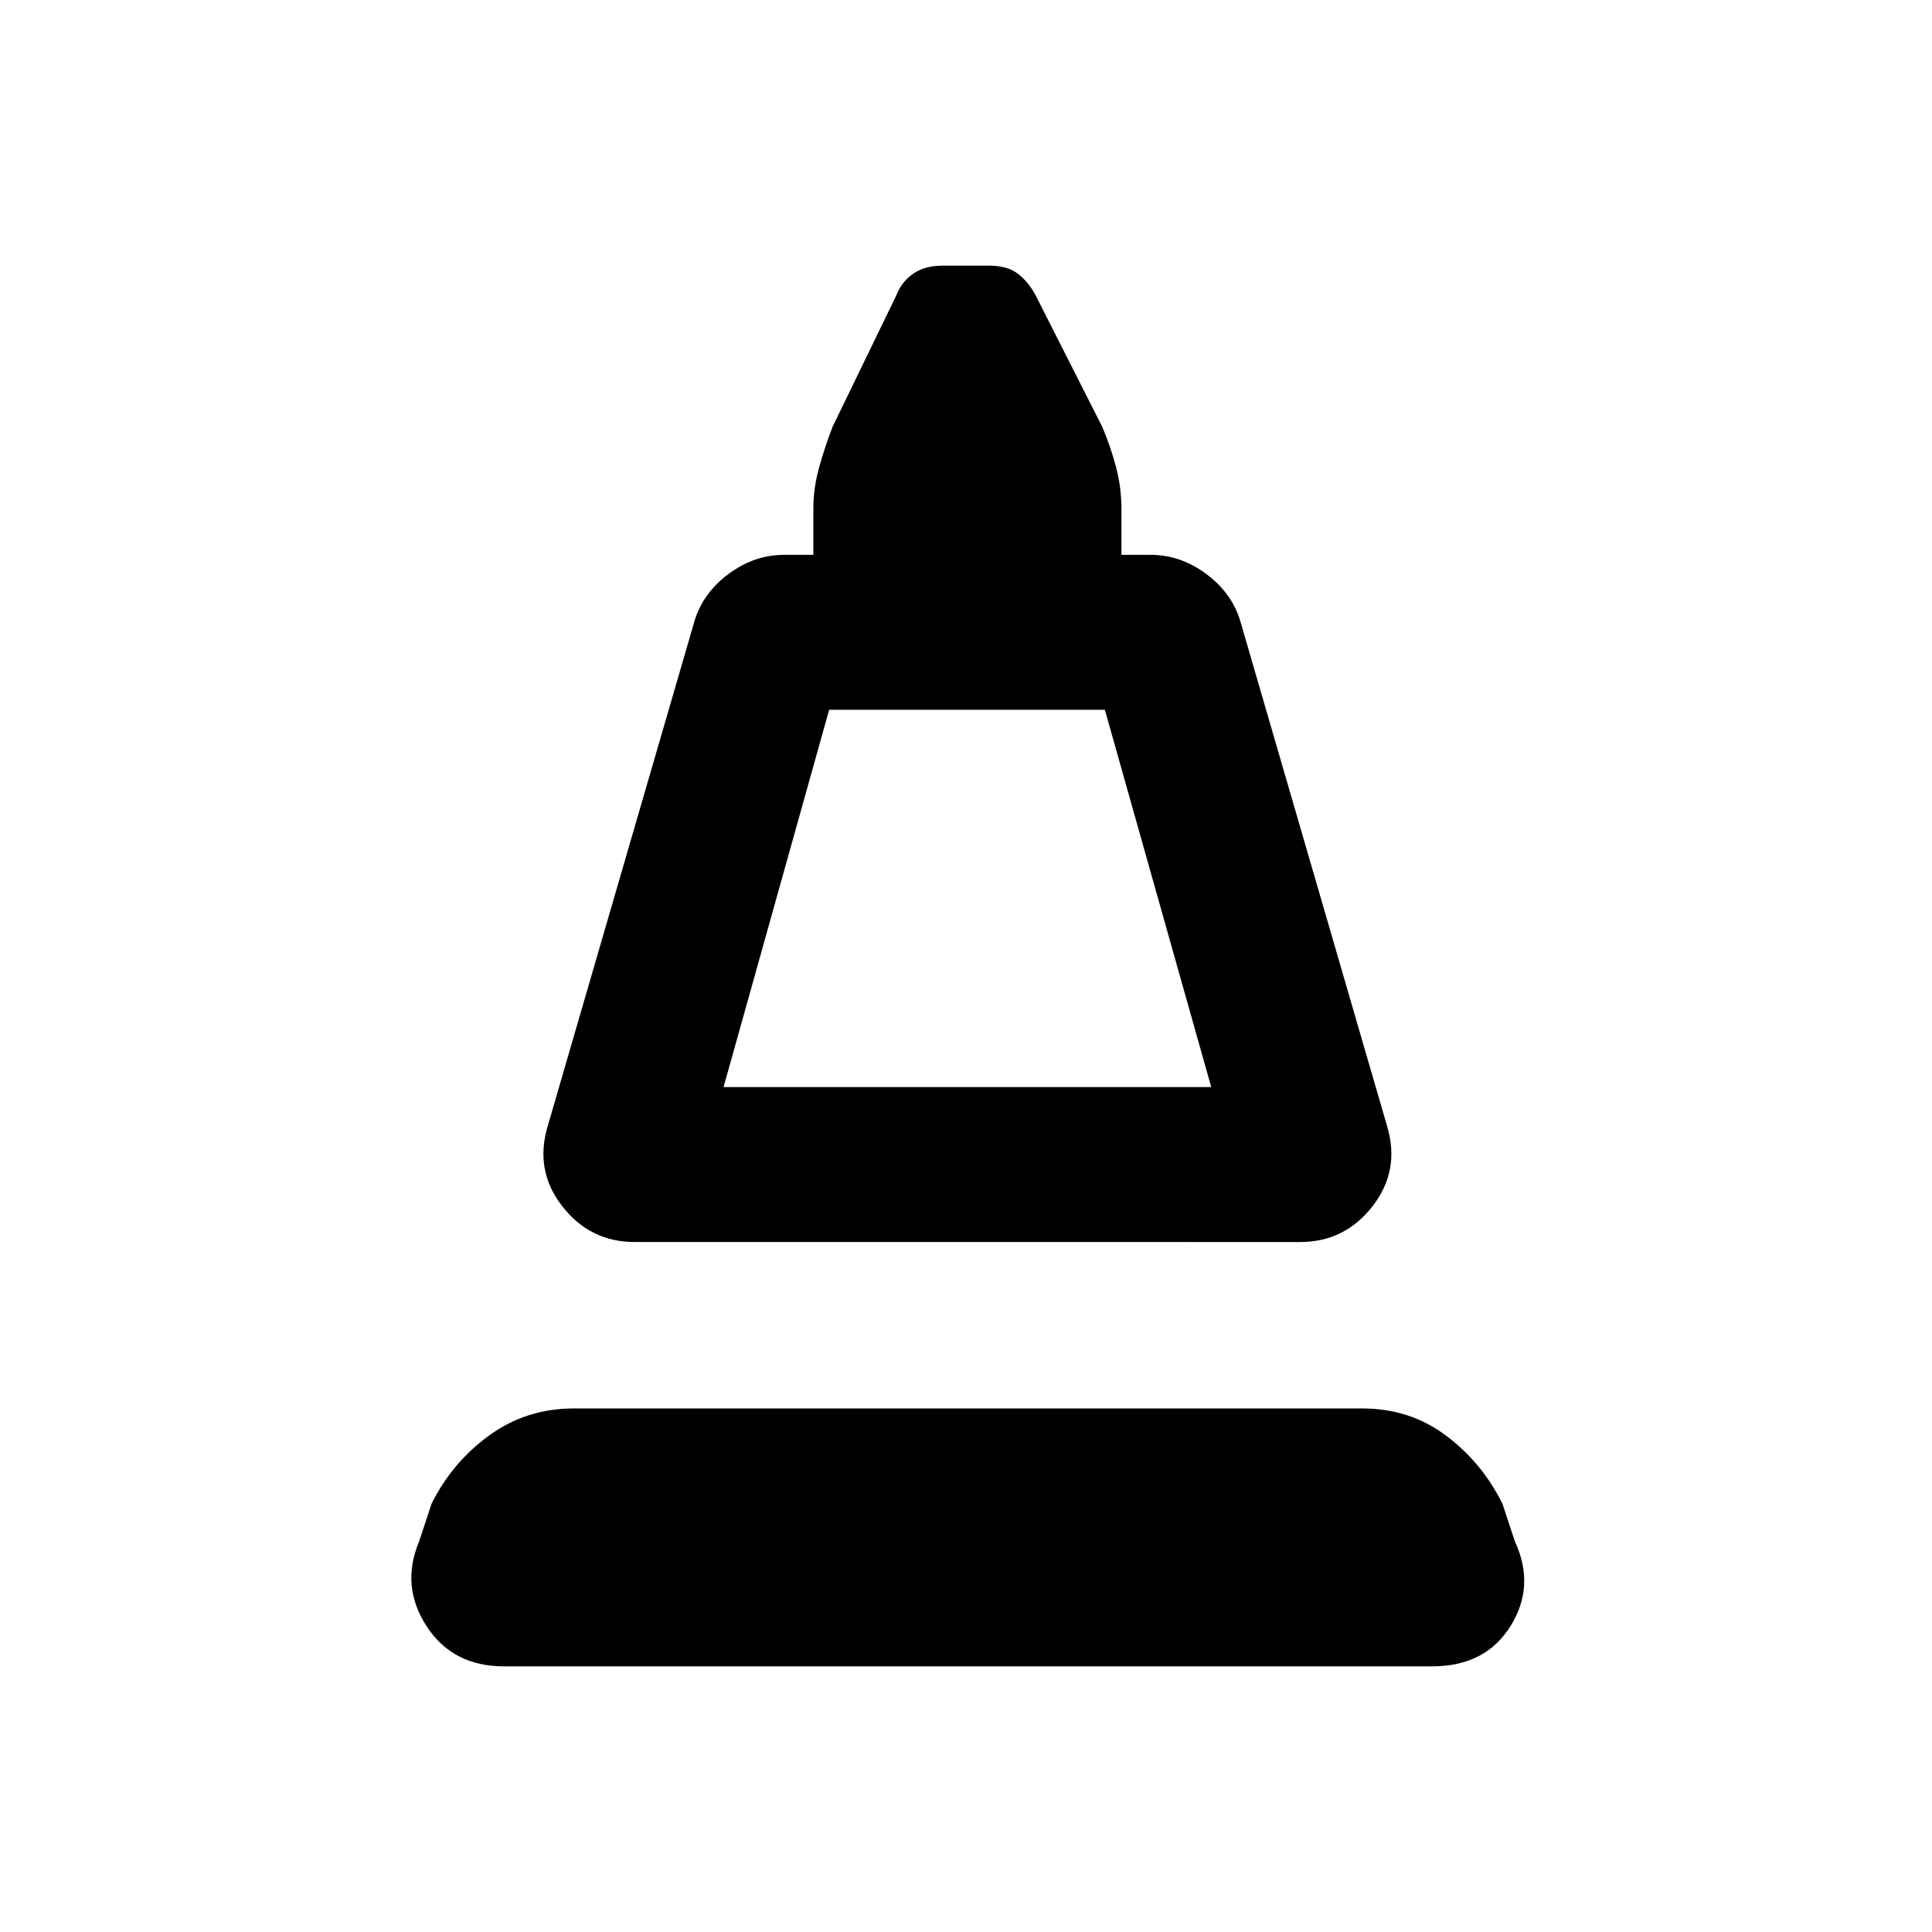 <svg xmlns="http://www.w3.org/2000/svg" height="20" viewBox="0 -960 960 960" width="20"><path d="m272.16-400.46 72.99-251.16q4.24-13.84 16.97-23.26 12.73-9.43 27.57-9.43h14.46v-23.07q0-10.23 3-20.85 3-10.62 6.62-19.85l31.54-65q2.61-6.84 8.38-10.88 5.77-4.04 14.62-4.04h23.38q8.85 0 14.12 4.04t8.88 10.88l32.92 65q4 9.23 6.81 19.66 2.81 10.42 2.81 21.04v23.07h14.46q14.85 0 27.58 9.43 12.73 9.42 16.96 23.26l73 251.16q6.61 22.07-7.23 39.84-13.85 17.77-35.92 17.77H315.31q-22.08 0-35.92-17.77-13.85-17.77-7.23-39.84Zm87.38-19.39h242.31L549-607.31H412l-52.46 187.46Zm0 0h242.31-242.31ZM250.39-132q-25.47 0-38.43-19.96T208.23-194l6.23-18.85q10.23-20.54 28.66-33.92 18.42-13.38 41.96-13.38h391.84q23.54 0 41.46 13.38 17.93 13.38 28.16 33.92l6.23 18.85q10.23 22.08-2.23 42.04T711.61-132H250.39Z"/></svg>